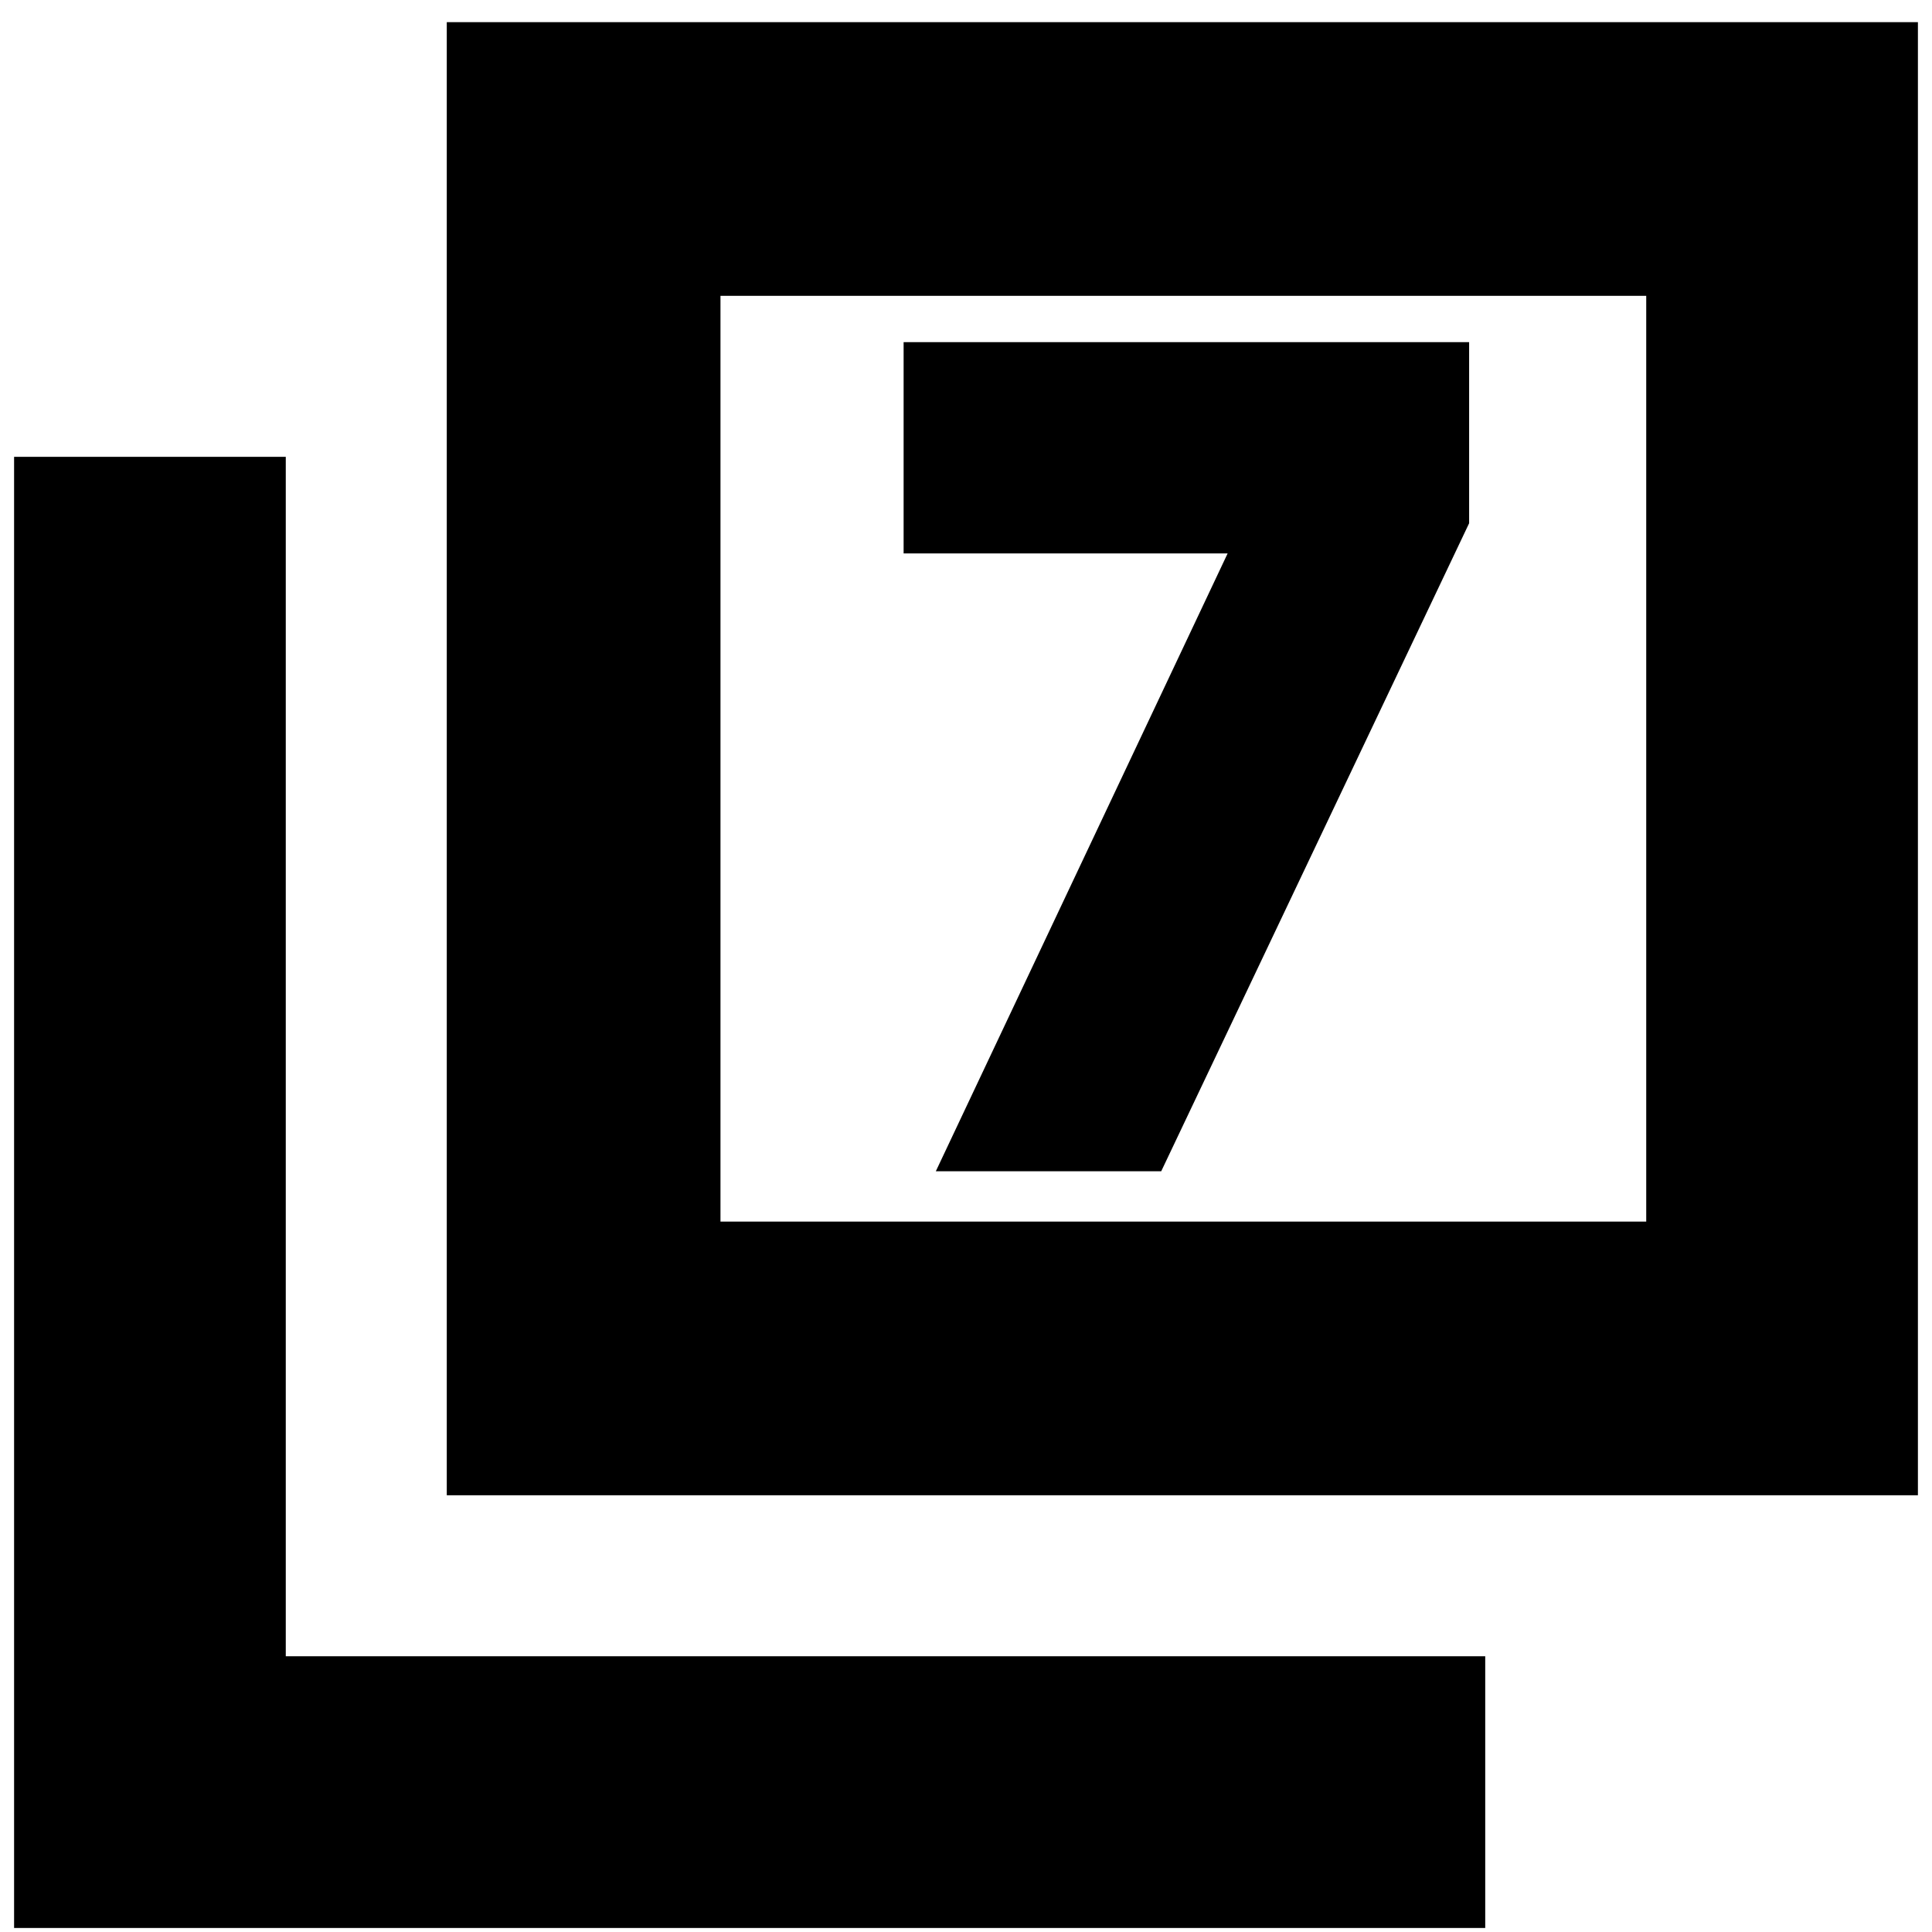 <svg xmlns="http://www.w3.org/2000/svg" height="24" width="24"><path d="M11.625 14.55H14.425L18.25 6.5V4.25H11.225V6.875H15.25ZM5.55 18.575V0.275H23.825V18.575ZM8.95 15.175H20.45V3.675H8.95ZM0.175 23.95V5.675H3.55V20.575H18.45V23.95ZM8.95 15.175V3.675V15.175Z"/></svg>
